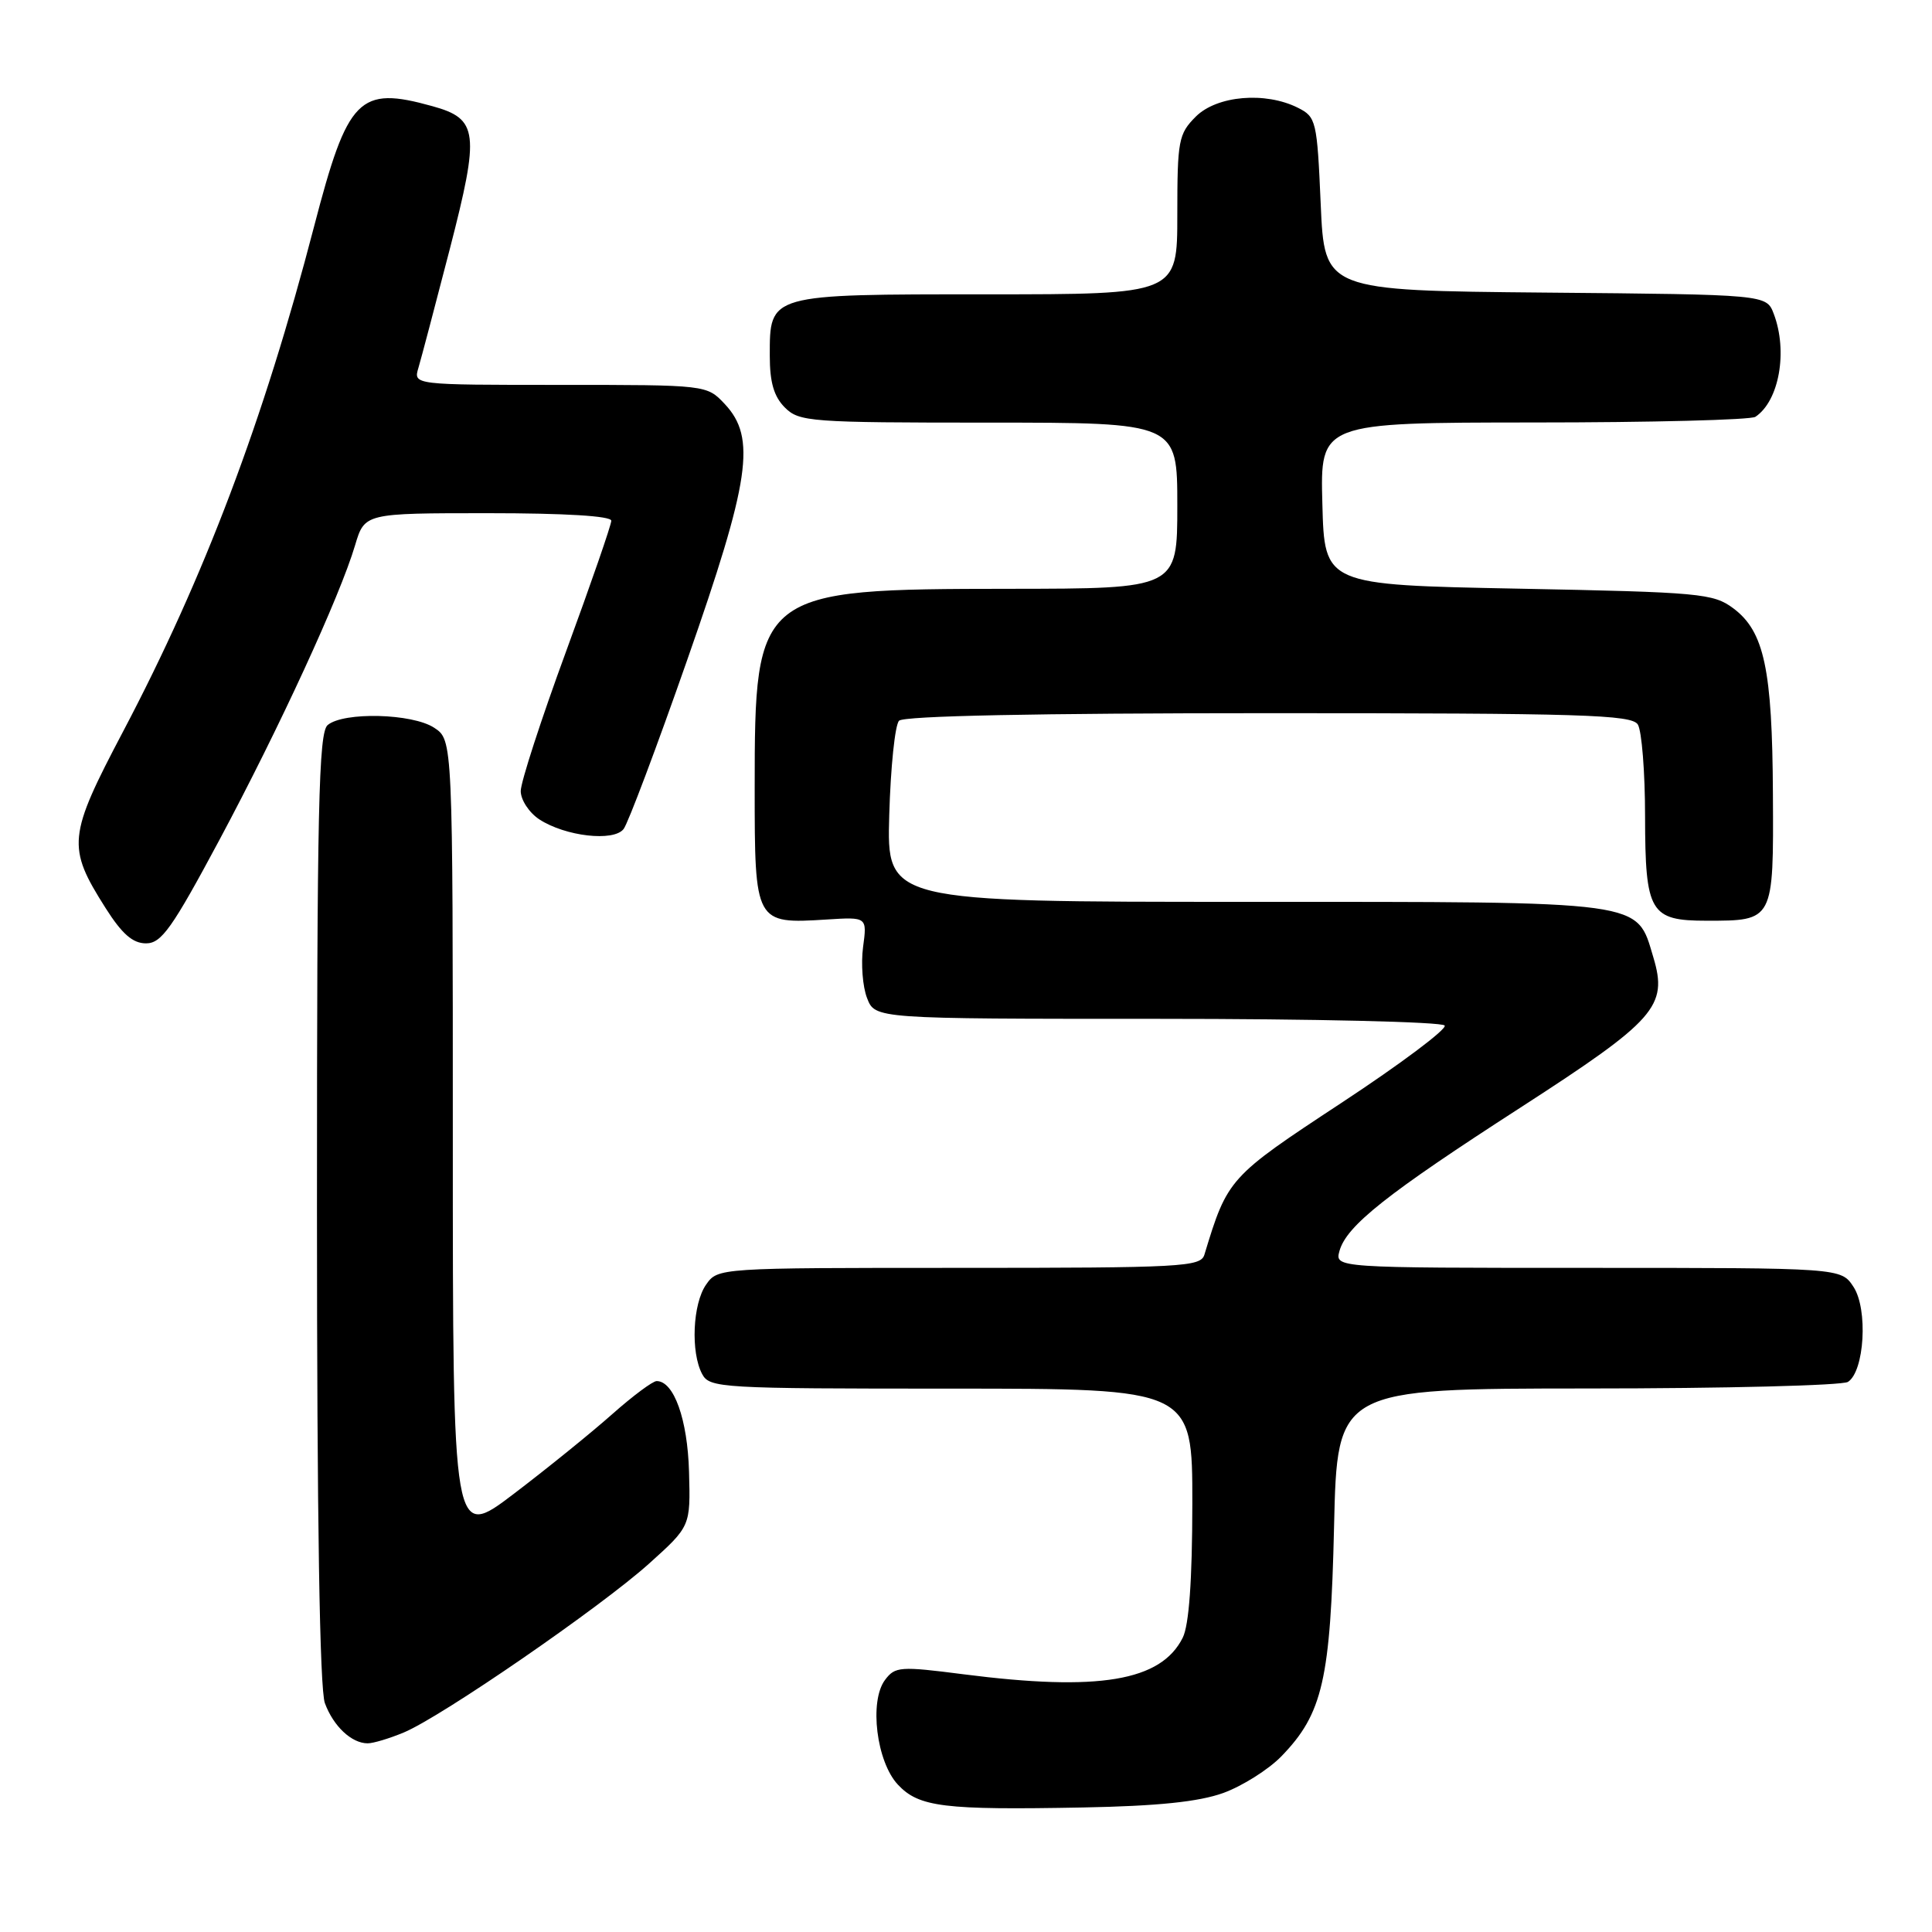 <?xml version="1.0" encoding="UTF-8" standalone="no"?>
<!DOCTYPE svg PUBLIC "-//W3C//DTD SVG 1.1//EN" "http://www.w3.org/Graphics/SVG/1.1/DTD/svg11.dtd" >
<svg xmlns="http://www.w3.org/2000/svg" xmlns:xlink="http://www.w3.org/1999/xlink" version="1.1" viewBox="0 0 256 256">
 <g >
 <path fill="currentColor"
d=" M 162.09 237.58 C 164.62 236.66 168.09 234.47 169.80 232.71 C 175.27 227.07 176.30 222.56 176.77 202.25 C 177.19 184.00 177.19 184.00 210.35 183.98 C 228.58 183.98 244.11 183.58 244.86 183.11 C 247.05 181.72 247.54 173.48 245.60 170.52 C 243.95 168.00 243.95 168.00 210.41 168.00 C 176.87 168.00 176.87 168.00 177.49 165.75 C 178.43 162.41 183.74 158.20 201.50 146.74 C 219.39 135.18 221.02 133.34 219.08 126.86 C 216.80 119.27 218.52 119.50 165.04 119.50 C 117.50 119.50 117.50 119.50 117.83 108.00 C 118.01 101.67 118.59 96.05 119.13 95.50 C 119.75 94.86 137.41 94.50 168.09 94.50 C 209.65 94.50 216.20 94.70 217.02 96.00 C 217.54 96.83 217.98 102.31 217.98 108.18 C 218.00 120.92 218.64 122.00 226.14 122.00 C 235.05 122.00 235.01 122.07 234.92 105.21 C 234.84 88.67 233.77 83.67 229.68 80.61 C 227.03 78.63 225.31 78.47 201.18 78.00 C 175.50 77.50 175.50 77.50 175.22 66.75 C 174.93 56.00 174.93 56.00 203.22 55.98 C 218.77 55.98 232.00 55.64 232.60 55.23 C 235.75 53.13 236.92 46.55 235.03 41.58 C 234.06 39.03 234.06 39.03 204.78 38.77 C 175.50 38.50 175.50 38.50 175.00 27.03 C 174.52 16.02 174.40 15.50 172.00 14.29 C 167.68 12.11 161.25 12.66 158.45 15.45 C 156.16 17.75 156.00 18.59 156.00 28.45 C 156.00 39.00 156.00 39.00 130.83 39.00 C 101.75 39.00 102.00 38.93 102.00 47.15 C 102.00 50.67 102.55 52.55 104.00 54.00 C 105.89 55.89 107.33 56.00 131.00 56.00 C 156.00 56.00 156.00 56.00 156.00 67.00 C 156.00 78.00 156.00 78.00 133.75 78.02 C 100.29 78.05 100.00 78.28 100.00 104.43 C 100.00 122.35 100.04 122.44 109.54 121.84 C 114.90 121.50 114.90 121.50 114.36 125.50 C 114.07 127.70 114.30 130.74 114.89 132.25 C 115.95 135.00 115.95 135.00 153.42 135.00 C 174.10 135.00 191.13 135.40 191.43 135.89 C 191.73 136.37 185.57 140.99 177.74 146.14 C 162.83 155.95 162.66 156.13 159.59 166.25 C 159.10 167.87 156.67 168.00 127.09 168.00 C 95.18 168.00 95.11 168.00 93.56 170.22 C 91.78 172.76 91.50 179.19 93.04 182.07 C 94.03 183.92 95.46 184.00 126.04 184.00 C 158.00 184.00 158.00 184.00 157.99 199.25 C 157.98 209.42 157.55 215.33 156.72 217.00 C 153.84 222.77 145.59 224.15 127.66 221.85 C 119.27 220.77 118.60 220.82 117.27 222.60 C 115.15 225.42 116.14 233.46 118.98 236.48 C 121.77 239.45 125.04 239.85 143.50 239.50 C 153.44 239.31 158.83 238.75 162.09 237.58 Z  M 53.51 229.56 C 58.52 227.47 79.58 212.96 86.00 207.19 C 91.50 202.24 91.50 202.24 91.30 195.03 C 91.11 188.08 89.30 183.00 87.01 183.00 C 86.49 183.00 83.86 184.96 81.15 187.36 C 78.45 189.76 72.59 194.51 68.12 197.91 C 60.00 204.09 60.00 204.09 60.00 151.07 C 60.00 98.05 60.00 98.05 57.53 96.43 C 54.64 94.53 45.55 94.30 43.42 96.07 C 42.22 97.06 42.00 107.00 42.00 160.06 C 42.00 201.27 42.36 223.84 43.05 225.68 C 44.18 228.74 46.59 231.00 48.72 231.00 C 49.46 231.00 51.62 230.35 53.51 229.56 Z  M 29.06 111.32 C 36.99 96.50 45.04 79.03 47.05 72.25 C 48.32 68.00 48.32 68.00 64.66 68.00 C 74.86 68.00 81.00 68.37 81.00 69.00 C 81.00 69.55 78.30 77.35 75.00 86.34 C 71.70 95.33 69.00 103.64 69.00 104.82 C 69.00 105.99 70.11 107.68 71.46 108.57 C 74.91 110.82 81.31 111.56 82.63 109.85 C 83.21 109.11 87.00 99.05 91.04 87.50 C 99.41 63.61 100.23 58.01 96.04 53.54 C 93.65 51.00 93.65 51.00 74.21 51.00 C 54.77 51.00 54.77 51.00 55.44 48.75 C 55.81 47.51 57.68 40.42 59.60 33.00 C 63.59 17.53 63.38 15.75 57.30 14.07 C 47.56 11.36 46.08 12.87 41.62 30.00 C 34.93 55.73 27.08 76.47 16.34 96.87 C 8.98 110.84 8.84 112.20 13.99 120.32 C 16.17 123.76 17.59 125.00 19.35 125.00 C 21.39 125.00 22.79 123.03 29.06 111.32 Z "/>
</g>
</svg>